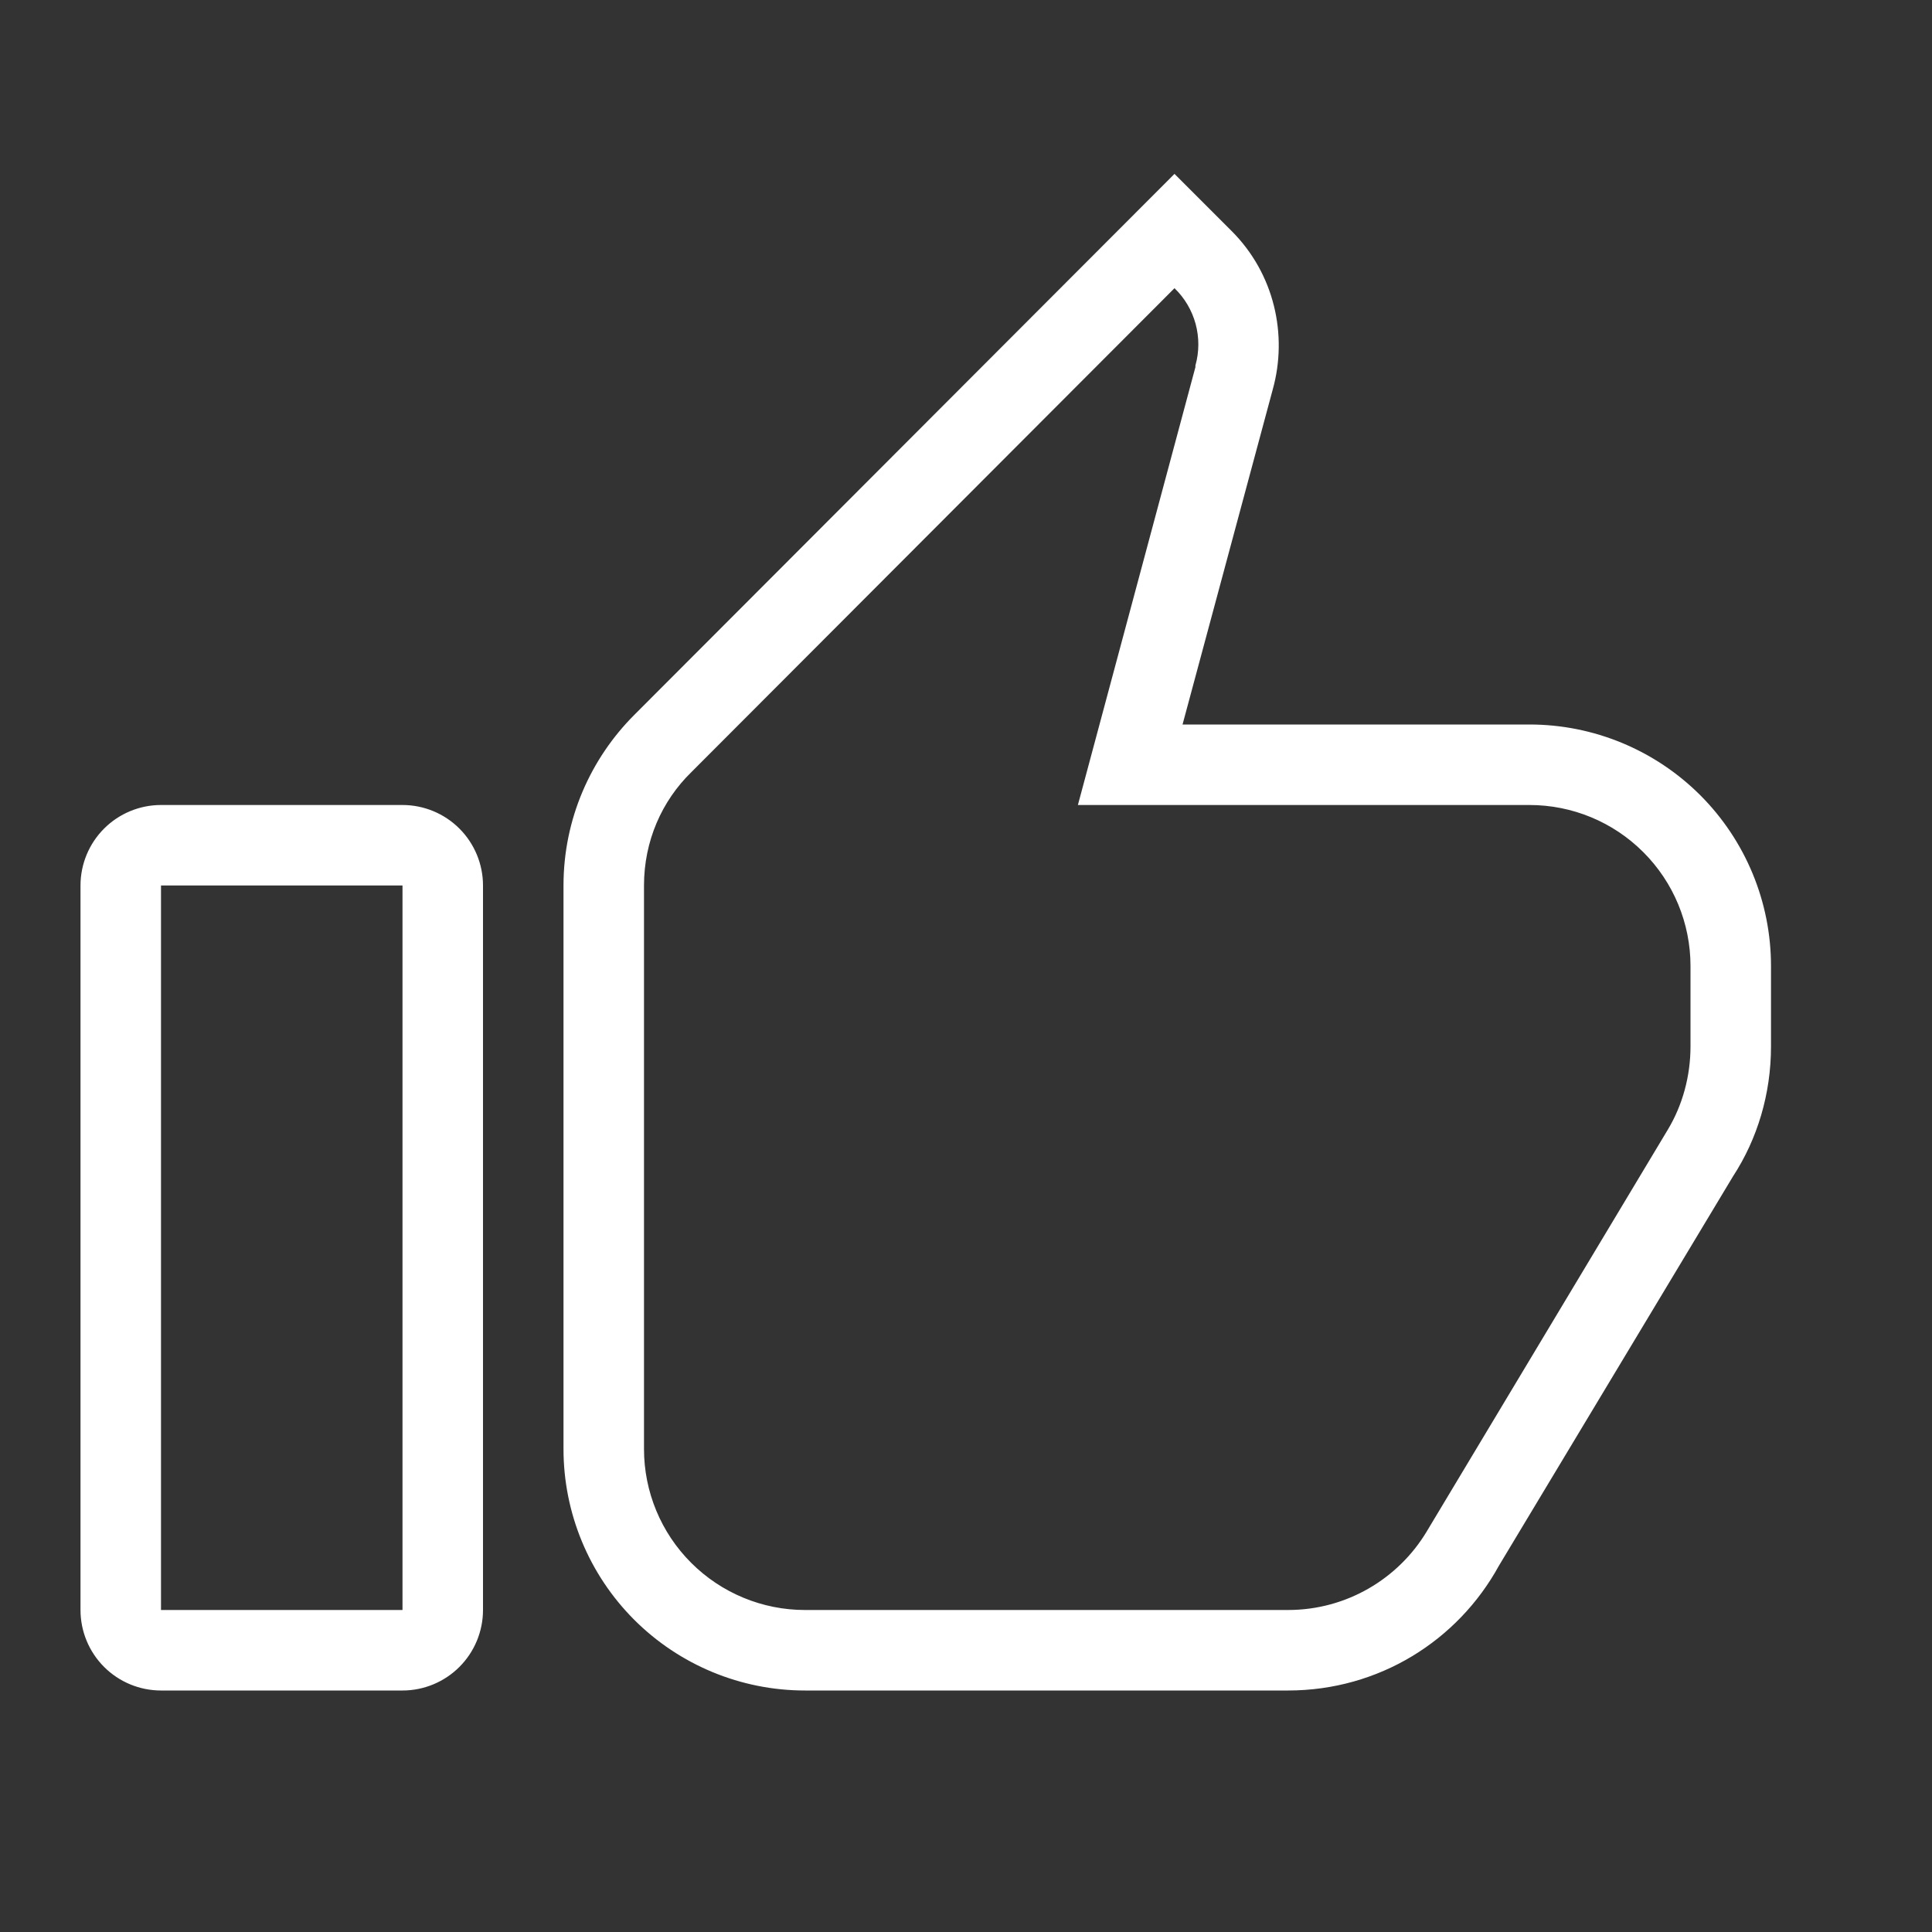 <svg width="48" height="48" viewBox="0 0 48 48" fill="none" xmlns="http://www.w3.org/2000/svg">
<rect x="0" y="0" width="48" height="48" fill="#333333" stroke="none"/>
<path d="M4 20H10C10.53 20 11.039 20.211 11.414 20.586C11.789 20.961 12 21.47 12 22V40C12 40.53 11.789 41.039 11.414 41.414C11.039 41.789 10.53 42 10 42H4C3.47 42 2.961 41.789 2.586 41.414C2.211 41.039 2 40.53 2 40V22C2 21.47 2.211 20.961 2.586 20.586C2.961 20.211 3.47 20 4 20ZM4 22V40H10V22H4ZM35.44 38.06L41.44 28.06C41.8 27.46 42 26.74 42 26V24C42 22.939 41.579 21.922 40.828 21.172C40.078 20.421 39.061 20 38 20H26.78L29.7 9.12V9.08C29.795 8.743 29.796 8.386 29.705 8.048C29.613 7.71 29.432 7.403 29.18 7.16L17.18 19.18C16.44 19.9 16 20.9 16 22V36C16 37.061 16.421 38.078 17.172 38.828C17.922 39.578 18.939 40 20 40H32C33.46 40 34.74 39.22 35.44 38.06ZM44 26C44 27.18 43.66 28.3 43.06 29.22L37.24 38.9C36.22 40.76 34.26 42 32 42H20C18.409 42 16.883 41.368 15.757 40.243C14.632 39.117 14 37.591 14 36V22C14 20.34 14.68 18.84 15.76 17.76L29.18 4.32L30.6 5.74C31.66 6.8 32 8.32 31.62 9.68L29.38 18H38C39.591 18 41.117 18.632 42.243 19.757C43.368 20.883 44 22.409 44 24V26Z" fill="white"/>
</svg>

